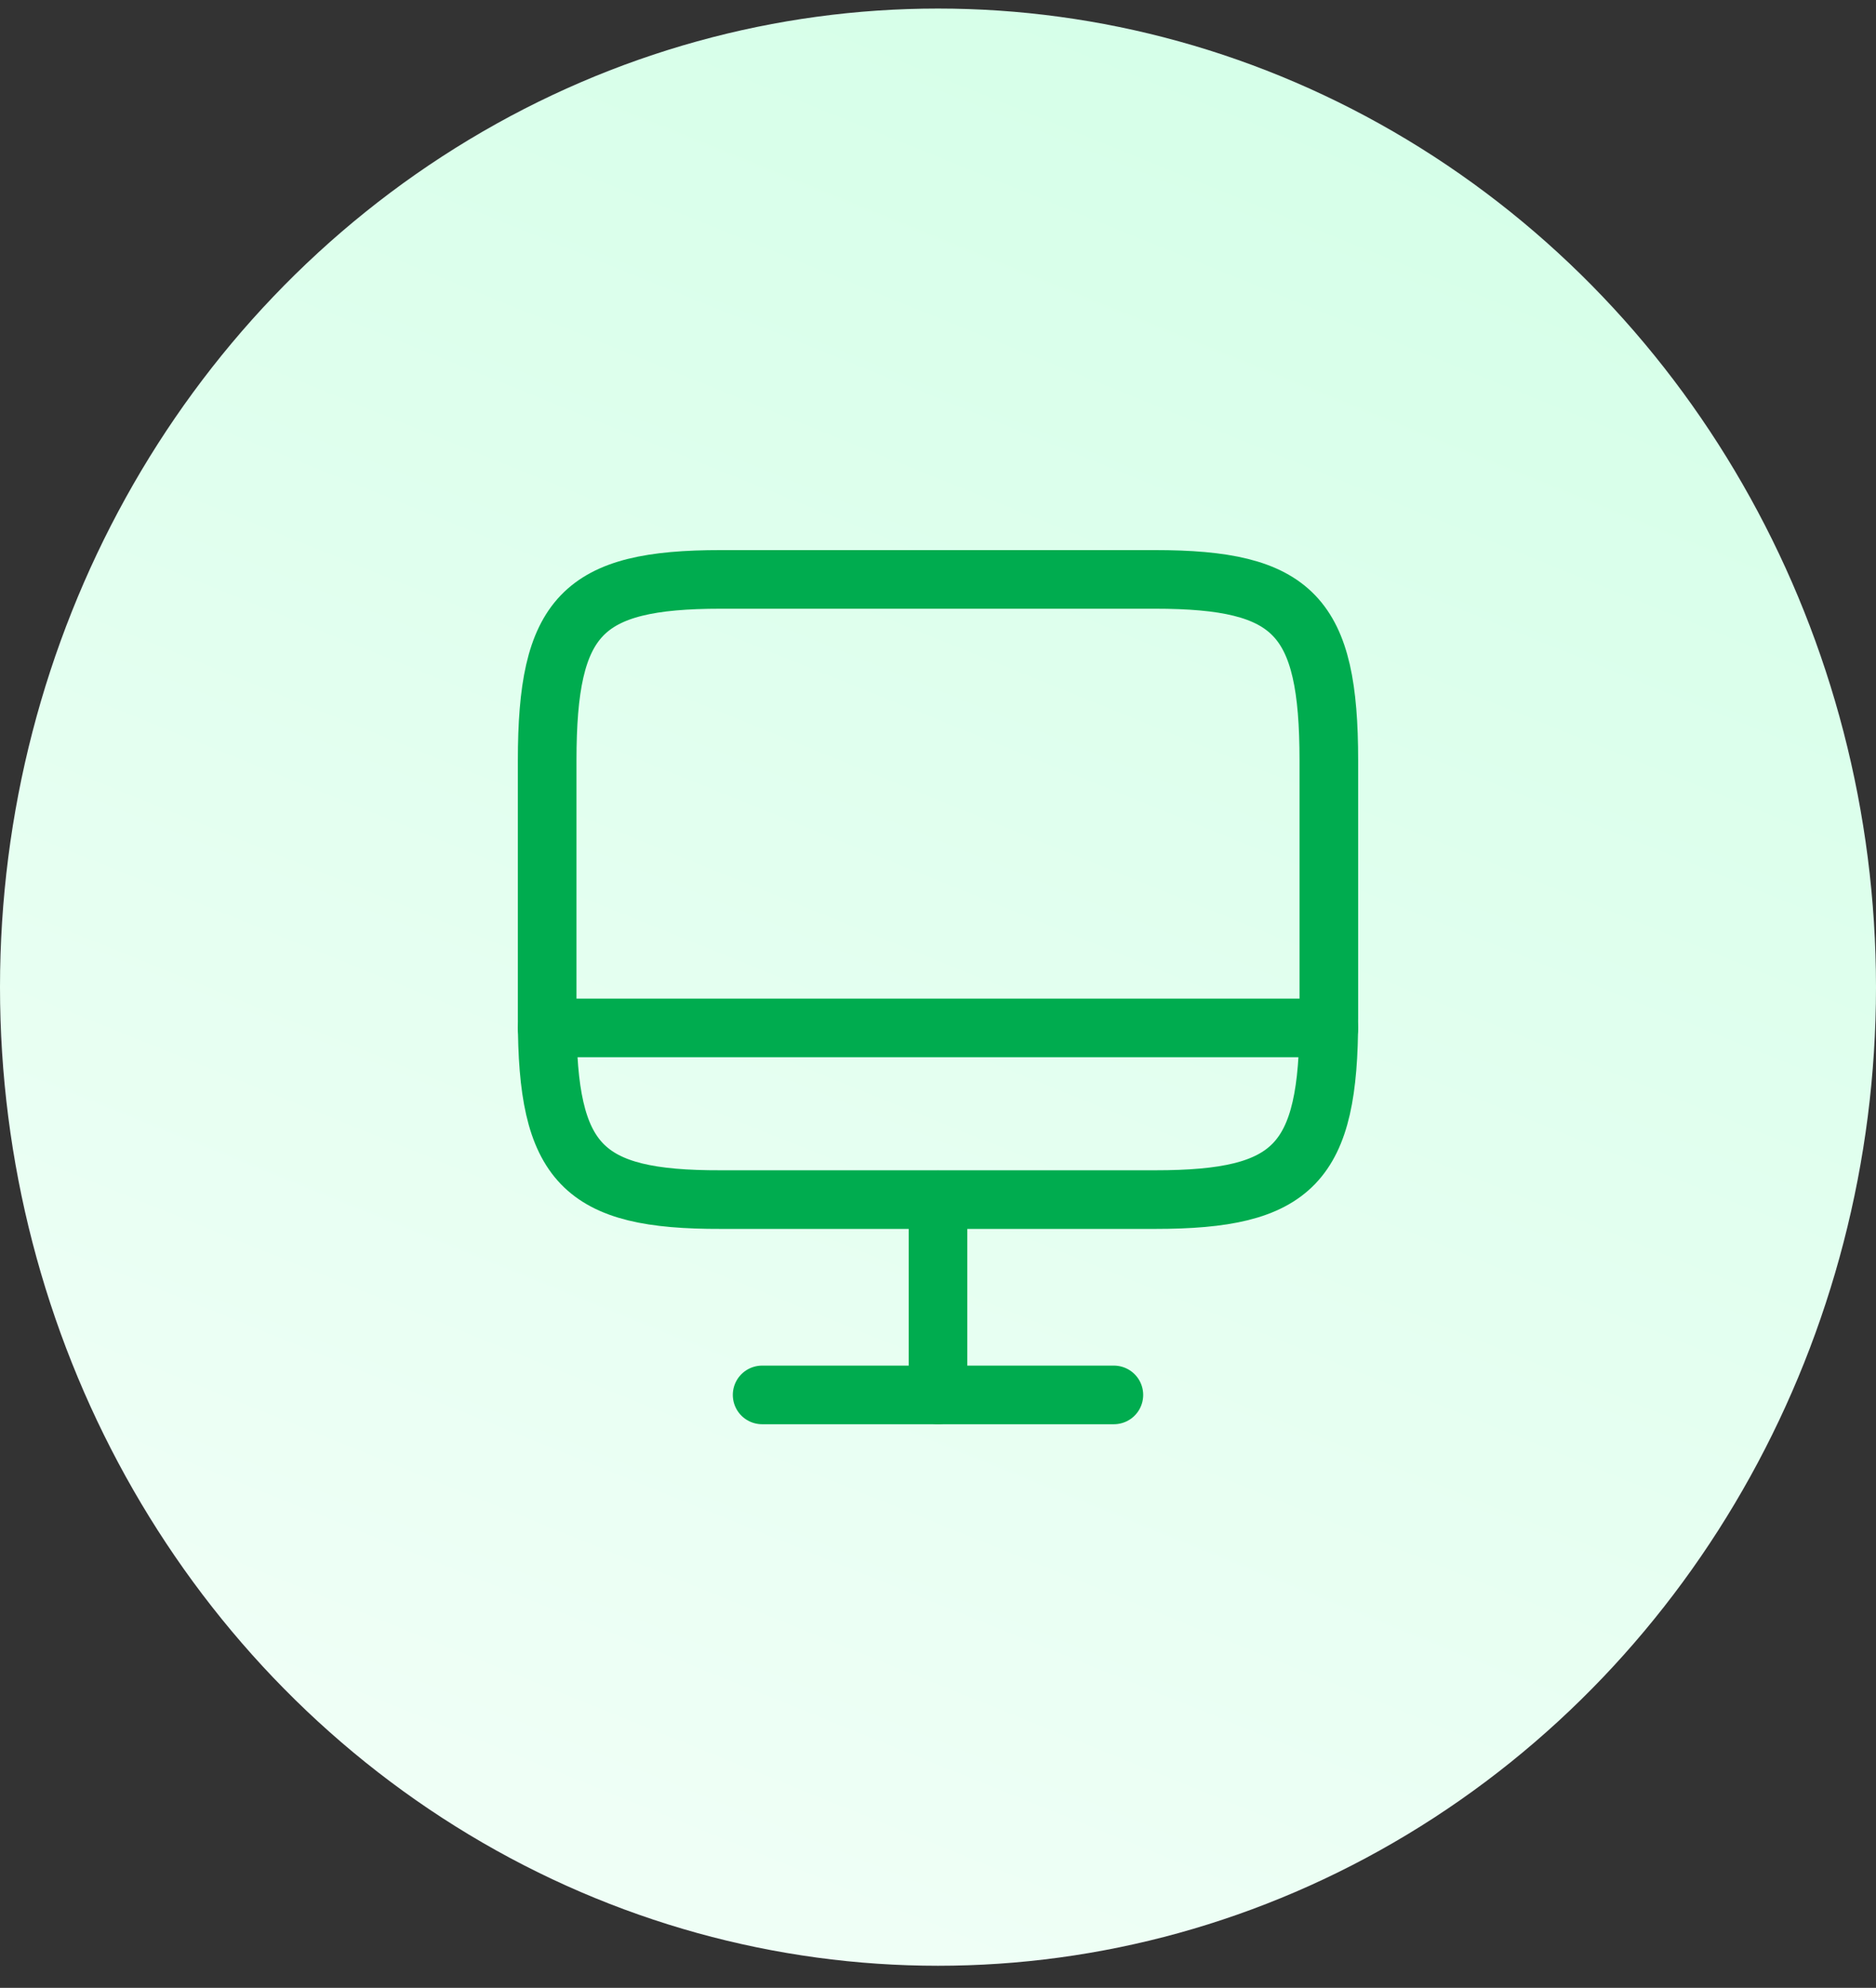 <svg width="84" height="89" viewBox="0 0 84 89" fill="none" xmlns="http://www.w3.org/2000/svg">
<rect x="0" y="0" width="84" height="89" fill="#333333" stroke="none"/>
<ellipse cx="42" cy="44.197" rx="42" ry="43.814" fill="url(#paint0_linear_501_236)"/>
<path d="M32.27 25.941H51.712C57.943 25.941 59.5 27.565 59.5 34.046V45.602C59.5 52.101 57.943 53.708 51.73 53.708H32.27C26.058 53.726 24.5 52.101 24.5 45.62V34.046C24.5 27.565 26.058 25.941 32.27 25.941Z" stroke="#00AC4F" stroke-width="2.625" stroke-linecap="round" stroke-linejoin="round"/>
<path d="M42 53.726V62.452" stroke="#00AC4F" stroke-width="2.625" stroke-linecap="round" stroke-linejoin="round"/>
<path d="M24.5 46.022H59.5" stroke="#00AC4F" stroke-width="2.625" stroke-linecap="round" stroke-linejoin="round"/>
<path d="M34.125 62.453H49.875" stroke="#00AC4F" stroke-width="2.625" stroke-linecap="round" stroke-linejoin="round"/>
<defs>
<linearGradient id="paint0_linear_501_236" x1="74.55" y1="0.382" x2="39.531" y2="87.013" gradientUnits="userSpaceOnUse">
<stop stop-color="#D3FFE7"/>
<stop offset="1" stop-color="#EFFFF6"/>
</linearGradient>
</defs>
</svg>
